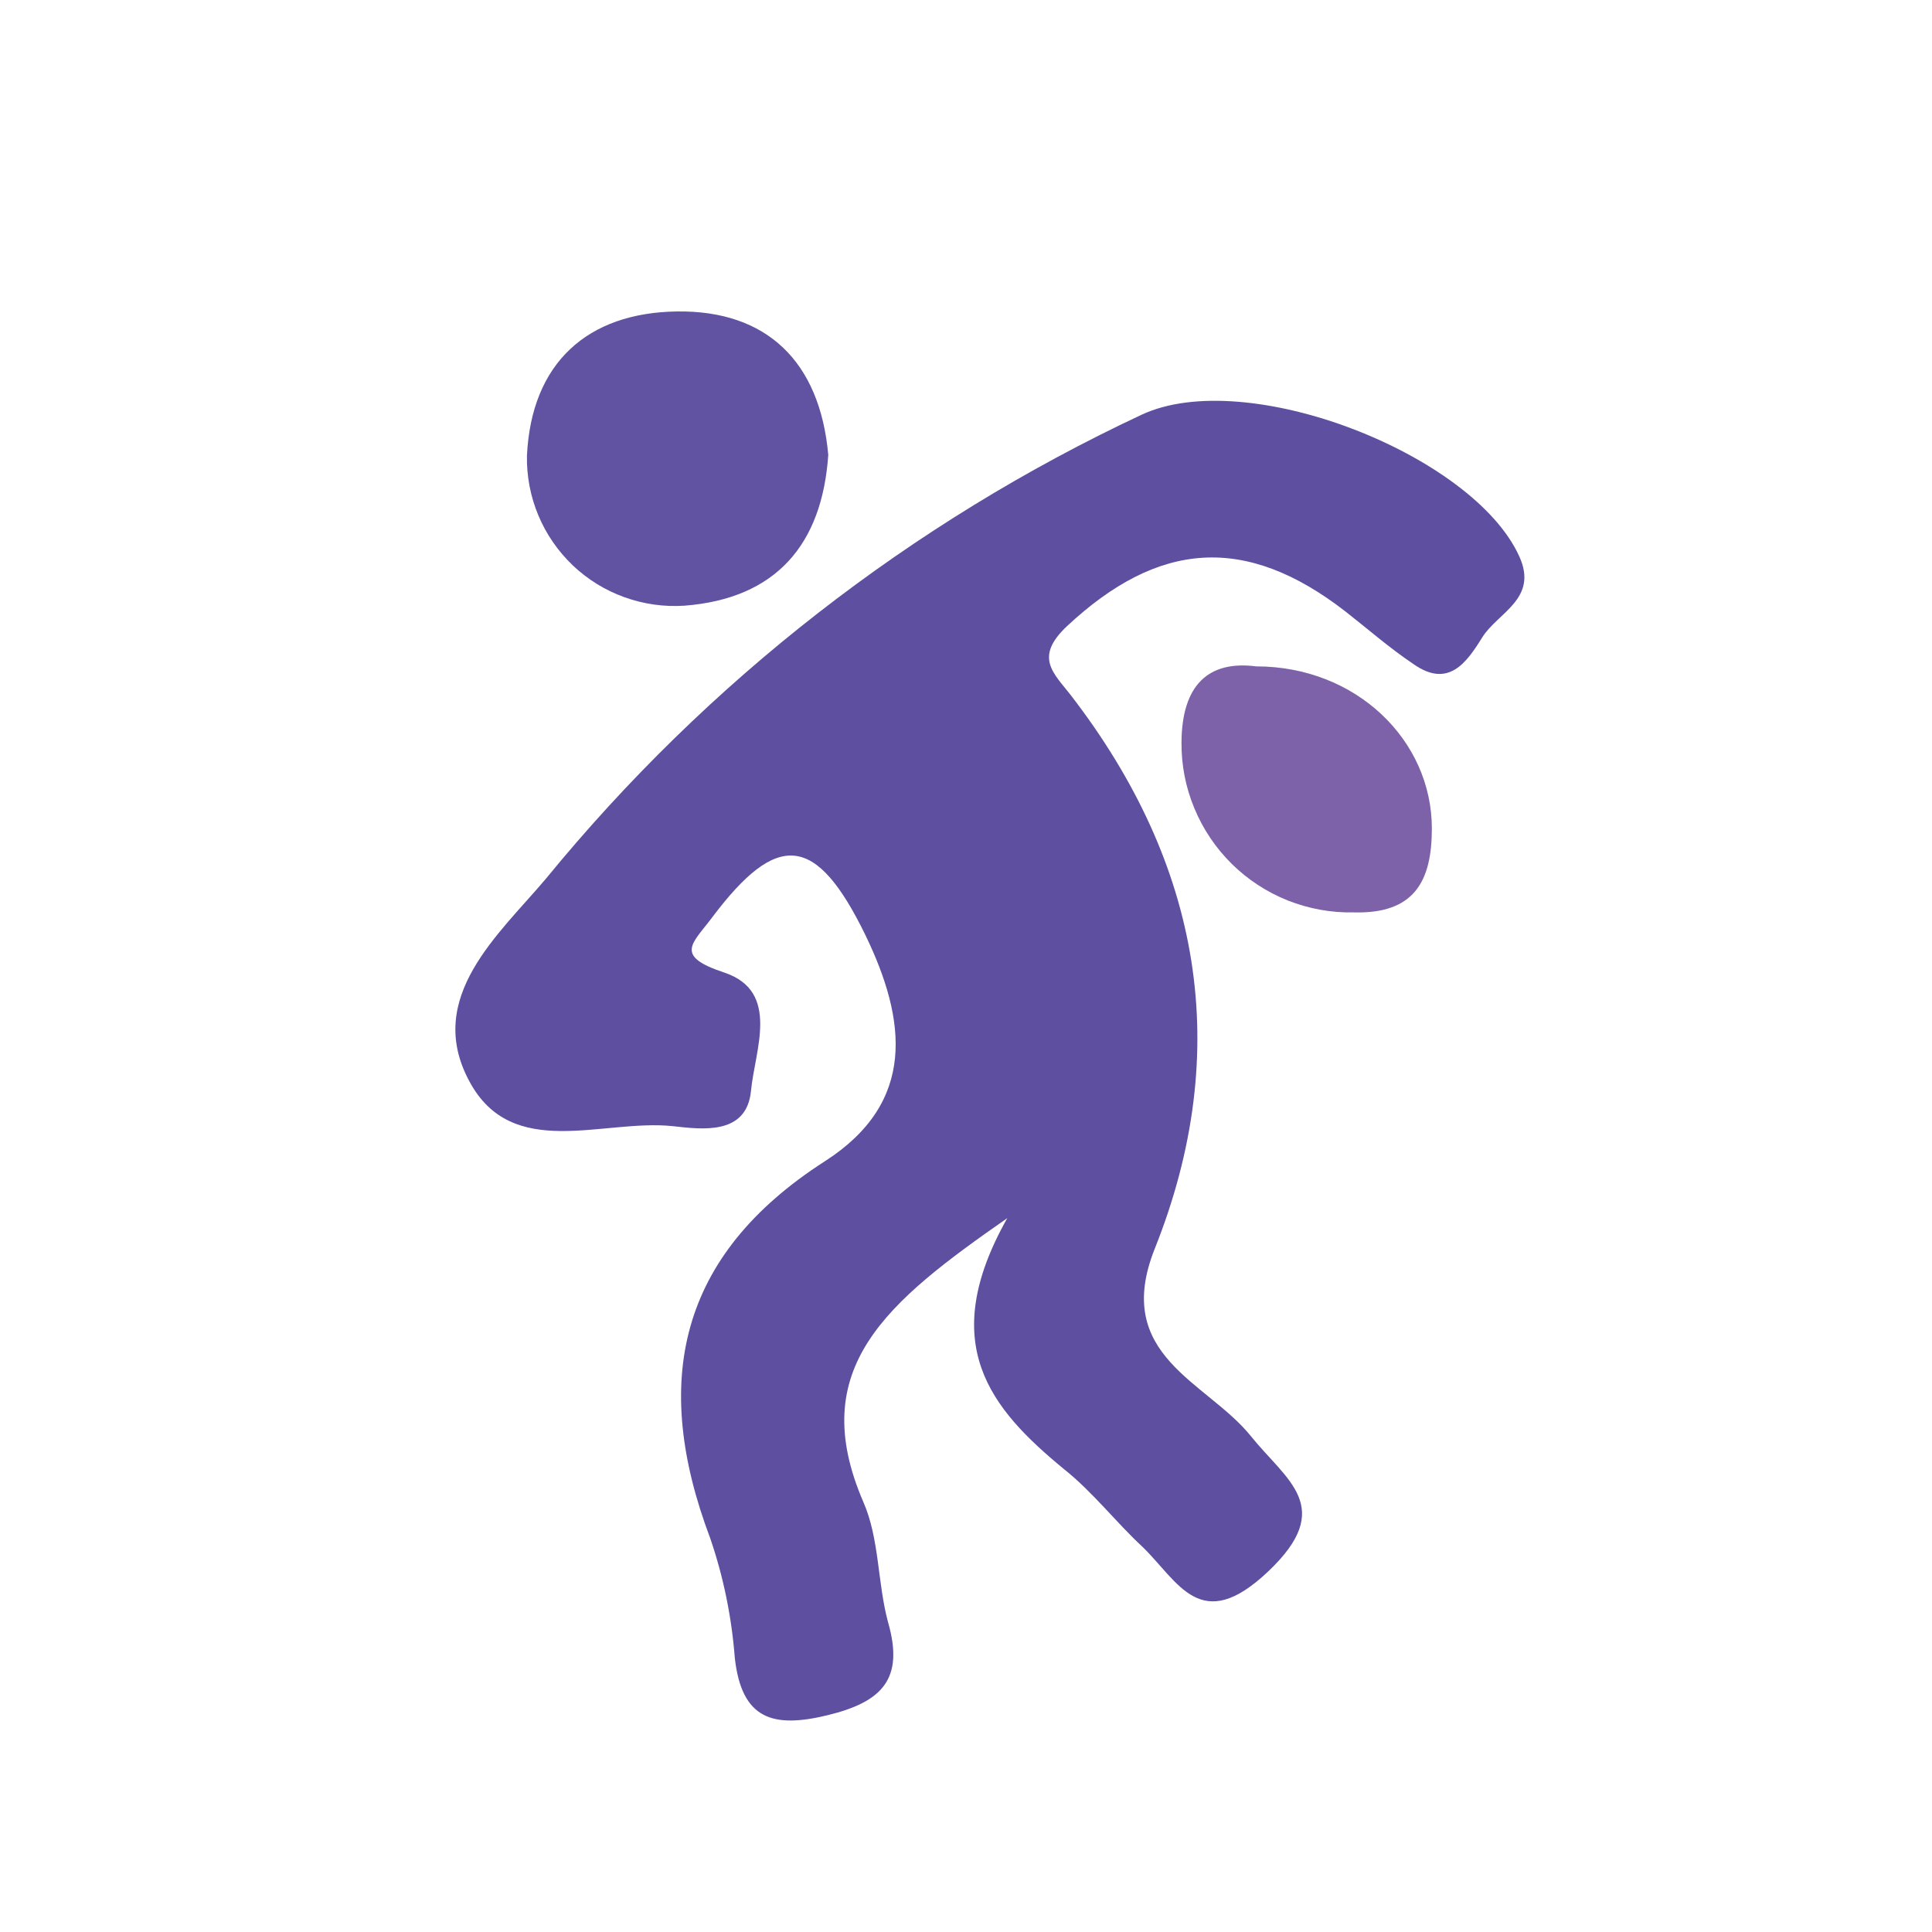 <svg width="24" height="24" viewBox="0 0 24 24" fill="none" xmlns="http://www.w3.org/2000/svg">
<path d="M12.513 15.132C11.013 16.177 10.005 16.996 10.726 18.661C10.925 19.116 10.9 19.663 11.031 20.149C11.236 20.858 10.958 21.142 10.28 21.307C9.601 21.472 9.213 21.359 9.128 20.595C9.089 20.088 8.987 19.588 8.822 19.107C8.089 17.167 8.425 15.596 10.246 14.426C11.389 13.693 11.261 12.672 10.75 11.615C10.139 10.362 9.659 10.313 8.841 11.404C8.599 11.725 8.37 11.875 8.999 12.082C9.699 12.318 9.375 13.051 9.329 13.552C9.274 14.108 8.718 14.029 8.352 13.989C7.484 13.9 6.363 14.426 5.831 13.433C5.266 12.388 6.207 11.6 6.787 10.909C8.79 8.462 11.316 6.495 14.179 5.153C15.483 4.541 18.294 5.641 18.872 6.909C19.116 7.441 18.603 7.609 18.411 7.921C18.218 8.232 17.992 8.553 17.561 8.251C17.256 8.046 16.996 7.817 16.715 7.597C15.471 6.631 14.389 6.72 13.256 7.777C12.843 8.165 13.085 8.358 13.302 8.636C14.921 10.735 15.328 13.048 14.344 15.514C13.815 16.843 14.991 17.161 15.538 17.839C15.981 18.392 16.599 18.719 15.755 19.52C14.912 20.32 14.64 19.648 14.191 19.214C13.861 18.909 13.58 18.539 13.216 18.249C12.306 17.5 11.63 16.696 12.513 15.132Z" fill="#5E4FA1"/>
<path d="M10.289 5.651C10.213 6.763 9.641 7.435 8.504 7.524C8.251 7.541 7.996 7.505 7.757 7.419C7.518 7.333 7.299 7.198 7.115 7.023C6.931 6.847 6.785 6.636 6.687 6.401C6.589 6.166 6.541 5.914 6.546 5.66C6.601 4.508 7.298 3.884 8.41 3.869C9.522 3.854 10.185 4.489 10.289 5.651Z" fill="#6152A2"/>
<path d="M15.606 8.278C16.846 8.278 17.787 9.195 17.787 10.292C17.787 10.946 17.57 11.355 16.816 11.334C16.536 11.34 16.258 11.289 15.997 11.186C15.737 11.082 15.501 10.928 15.301 10.731C15.102 10.534 14.944 10.3 14.837 10.041C14.729 9.783 14.675 9.506 14.677 9.226C14.68 8.504 15.016 8.202 15.606 8.278Z" fill="#7D61A9"/>
</svg>
